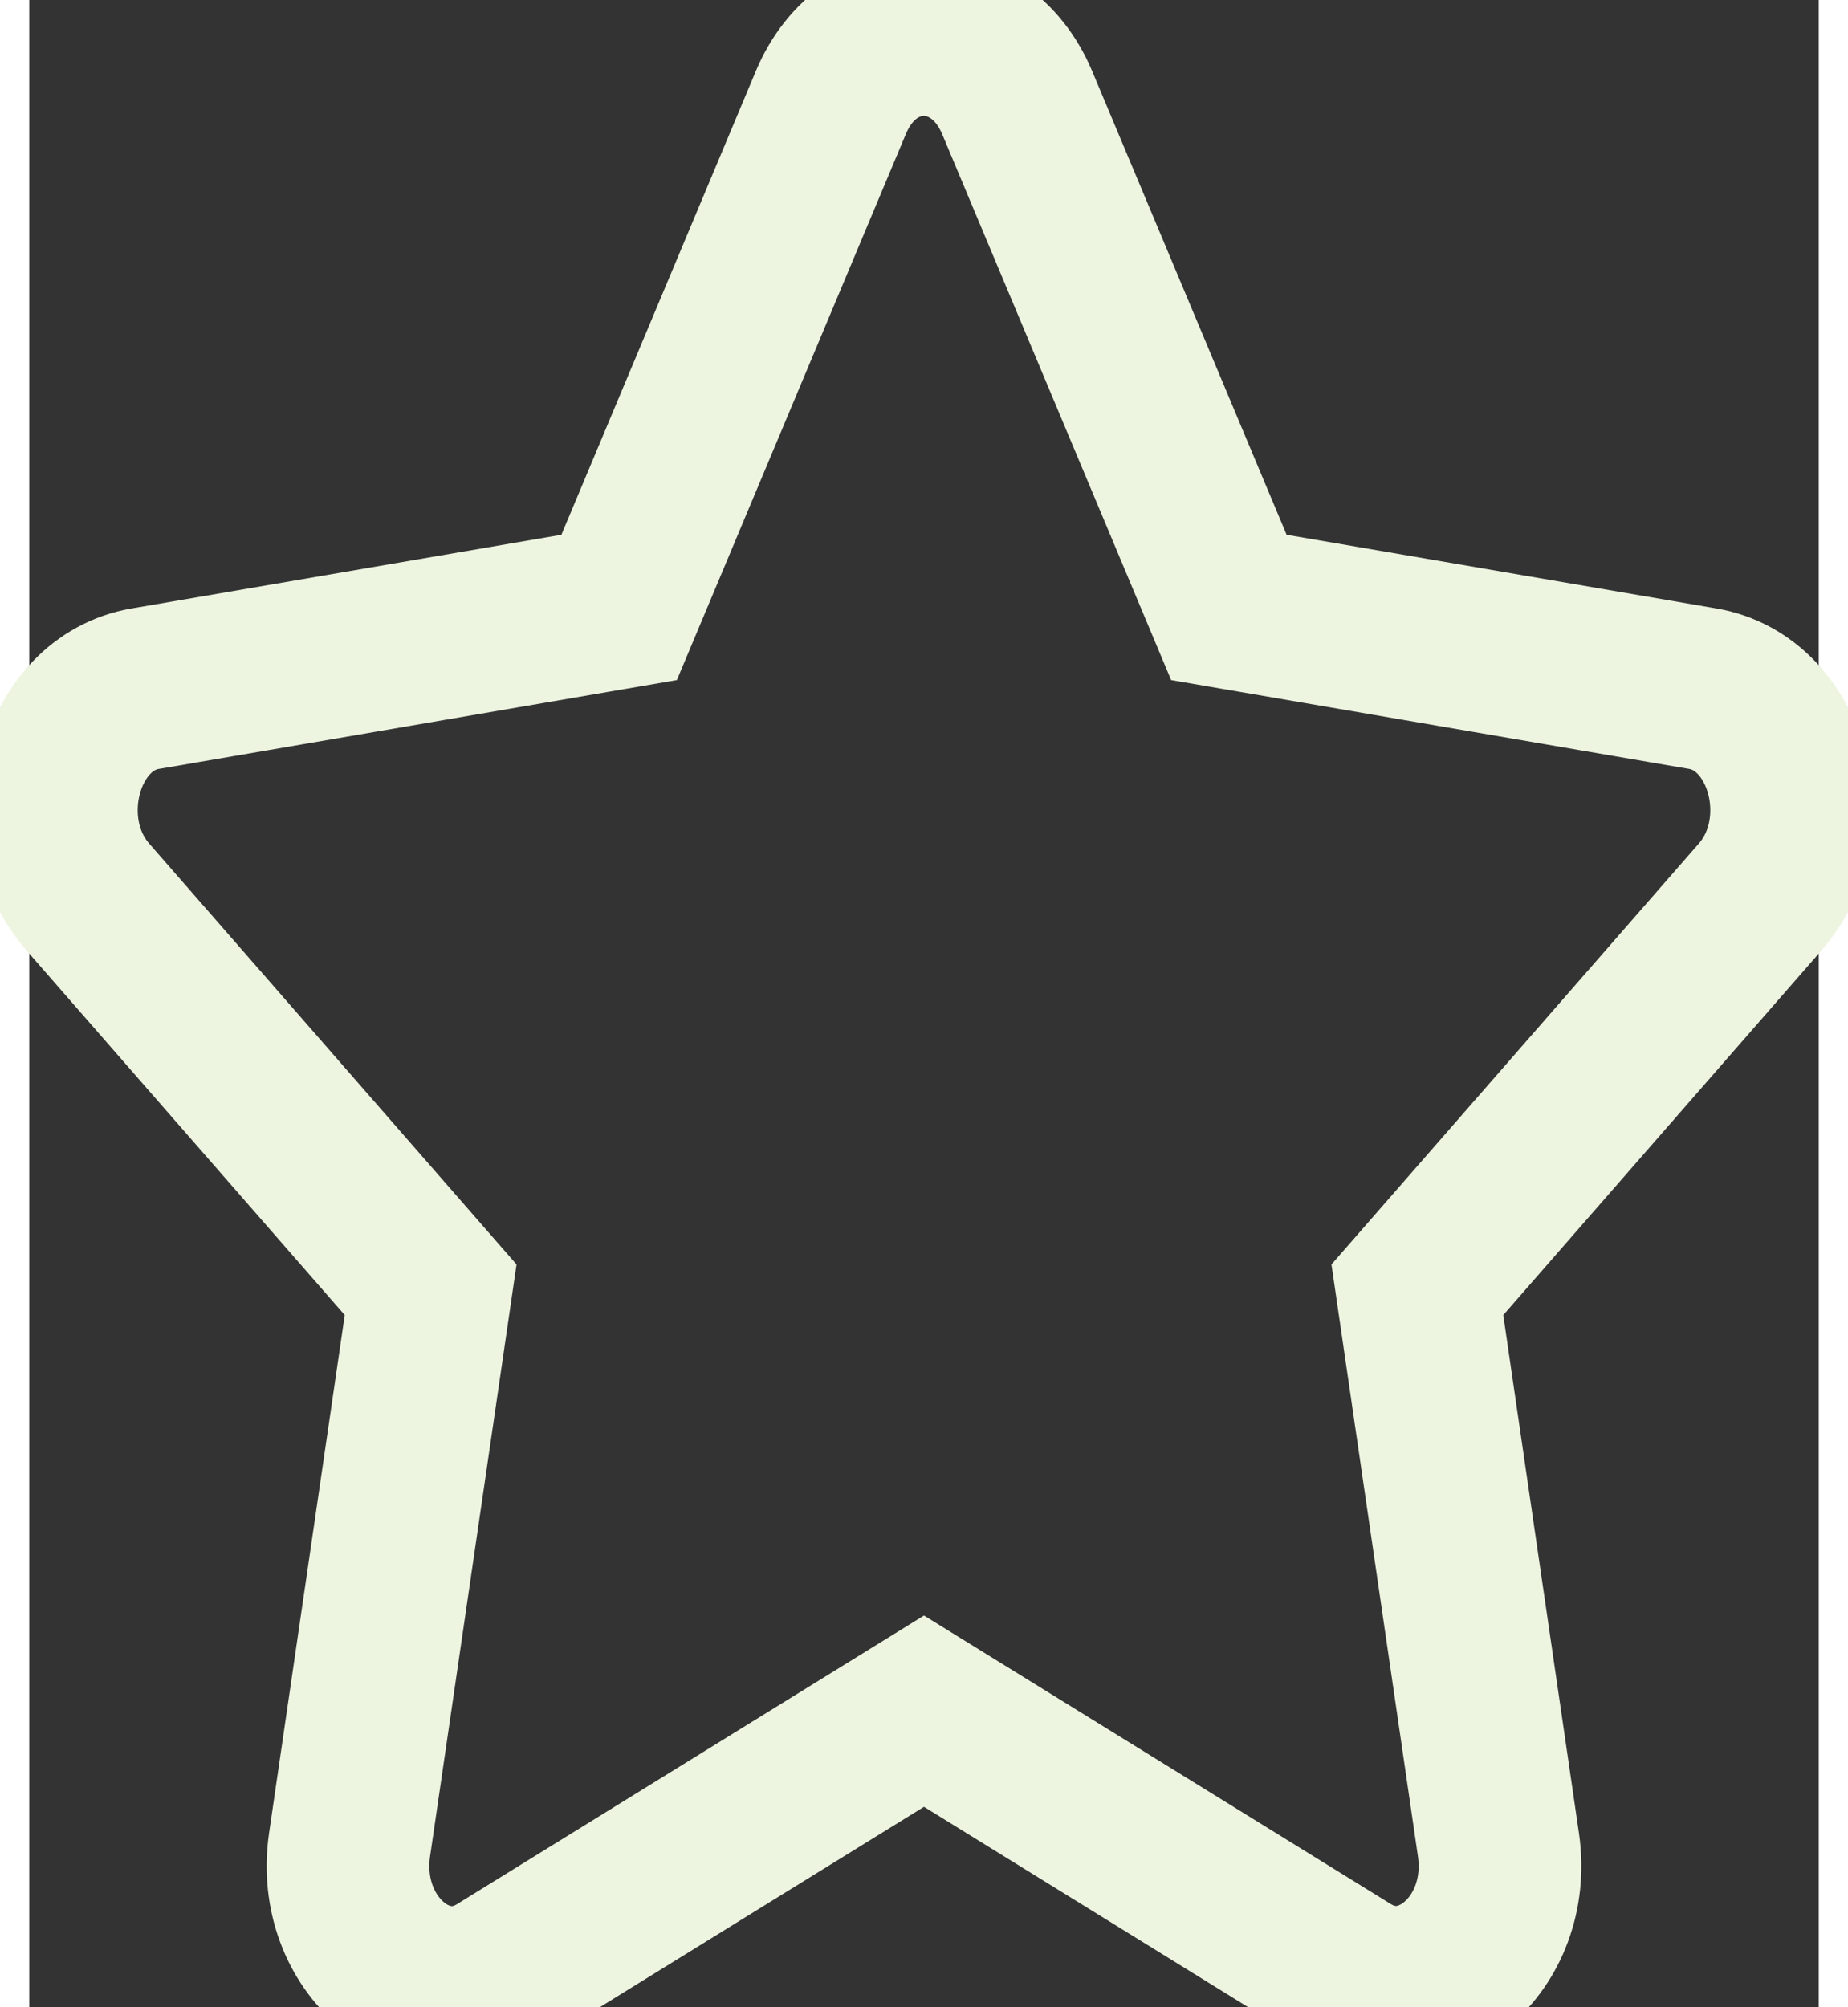 <svg width="35" height="38" viewBox="0 0 33 37" fill="none" xmlns="http://www.w3.org/2000/svg">
<rect x="0" y="0" width="33" height="37" fill="#333333" stroke="none"/>
<path d="M14.783 1.889L10.878 11.197L2.139 12.695C0.572 12.962 -0.056 15.233 1.08 16.534L7.402 23.775L5.907 34.004C5.638 35.853 7.295 37.238 8.682 36.373L16.5 31.543L24.318 36.373C25.705 37.231 27.362 35.853 27.093 34.004L25.598 23.775L31.92 16.534C33.056 15.233 32.428 12.962 30.861 12.695L22.122 11.197L18.217 1.889C17.517 0.23 15.489 0.209 14.783 1.889Z" stroke="#EDF5E1" stroke-width="3px"/>
</svg>